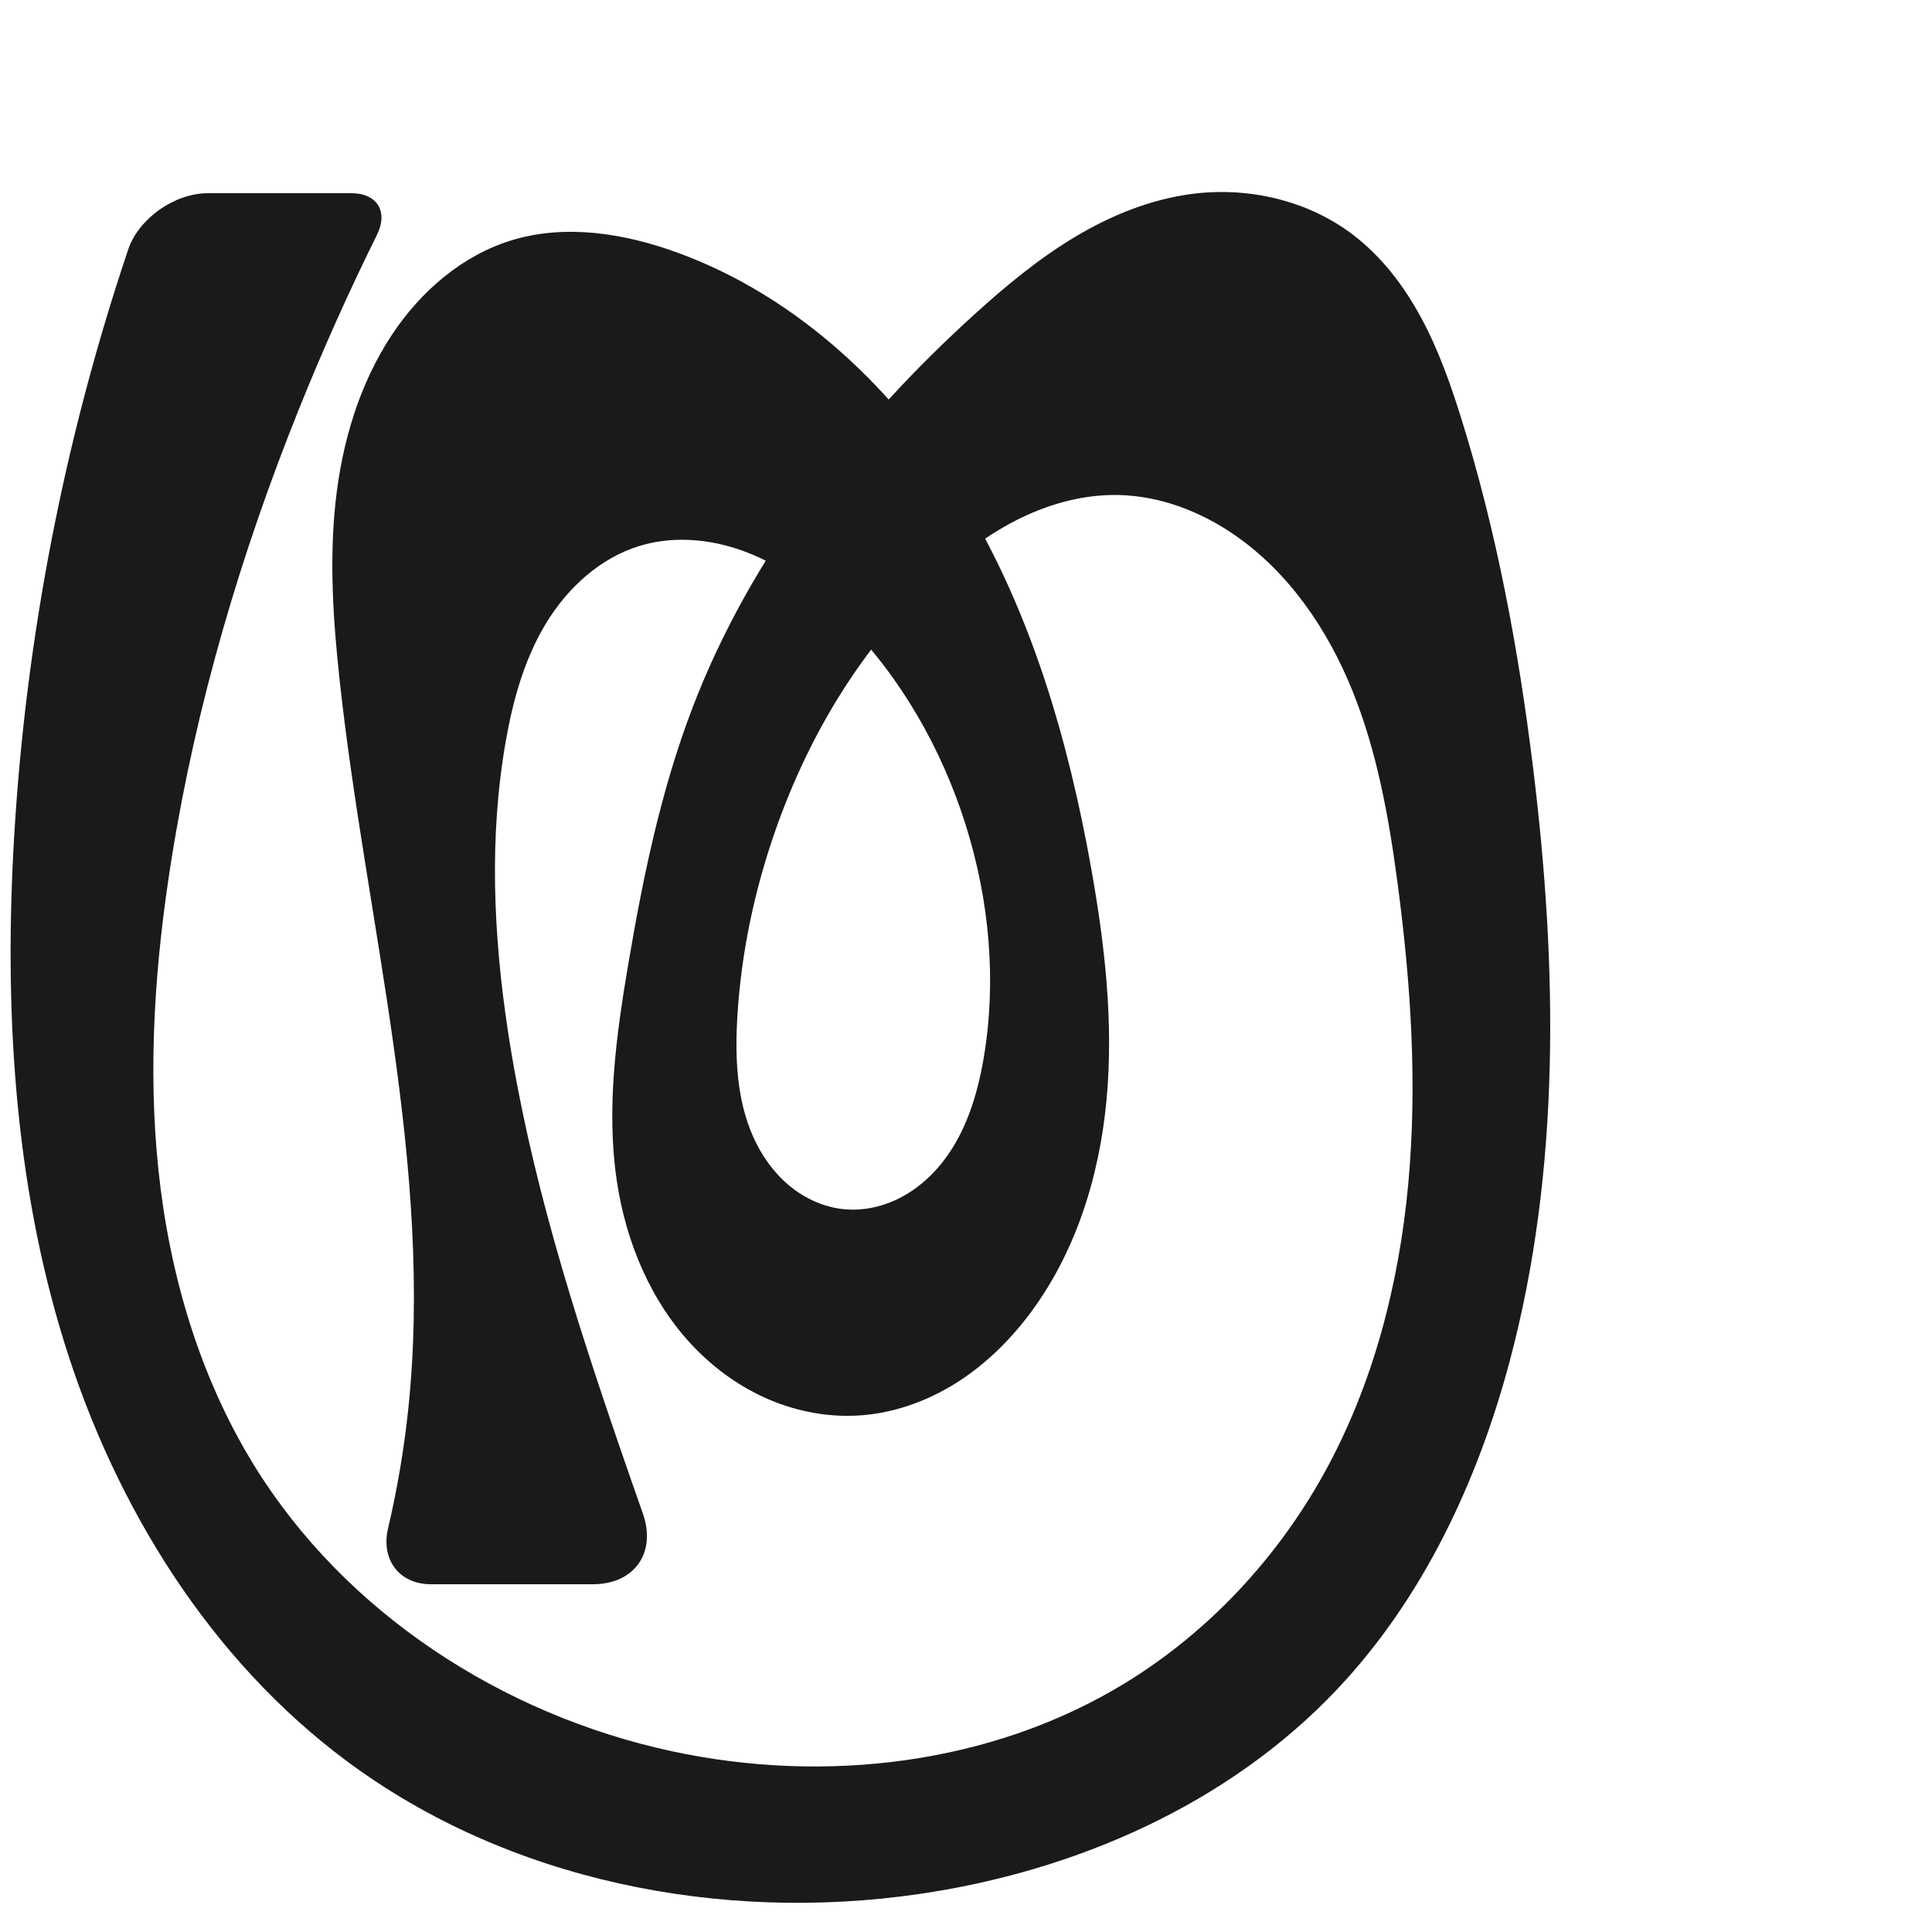 <?xml version="1.0" encoding="UTF-8" standalone="no"?>
<svg
   xmlns:dc="http://purl.org/dc/elements/1.1/"
   xmlns:cc="http://creativecommons.org/ns#"
   xmlns:rdf="http://www.w3.org/1999/02/22-rdf-syntax-ns#"
   xmlns:svg="http://www.w3.org/2000/svg"
   xmlns="http://www.w3.org/2000/svg"
   xmlns:sodipodi="http://sodipodi.sourceforge.net/DTD/sodipodi-0.dtd"
   xmlns:inkscape="http://www.inkscape.org/namespaces/inkscape"
   xml:space="preserve"
   width="1000"
   height="1000"
   version="1.1"
   style="clip-rule:evenodd;fill-rule:evenodd;image-rendering:optimizeQuality;shape-rendering:geometricPrecision;text-rendering:geometricPrecision"
   viewBox="0 0 1000 1000"
   id="svg10"
   sodipodi:docname="ത്ര.svg"
   inkscape:version="1.0.2 (e86c870879, 2021-01-15)"><sodipodi:namedview
   pagecolor="#ffffff"
   bordercolor="#666666"
   borderopacity="1"
   objecttolerance="10"
   gridtolerance="10"
   guidetolerance="10"
   inkscape:pageopacity="0"
   inkscape:pageshadow="2"
   inkscape:window-width="1920"
   inkscape:window-height="1007"
   id="namedview12"
   showgrid="false"
   inkscape:zoom="0.84890884"
   inkscape:cx="444.89394"
   inkscape:cy="467.67354"
   inkscape:window-x="1920"
   inkscape:window-y="0"
   inkscape:window-maximized="1"
   inkscape:current-layer="svg10"
   showguides="true"
   inkscape:guide-bbox="true"
   inkscape:document-rotation="0"><sodipodi:guide
   position="0,1000"
   orientation="0,1"
   id="guide16"
   inkscape:label=""
   inkscape:locked="true"
   inkscape:color="rgb(0,0,255)" /><sodipodi:guide
   position="1763.312,2036.169"
   orientation="1000,0"
   id="guide18" /><sodipodi:guide
   position="0,200"
   orientation="0,1"
   id="guide20"
   inkscape:label="base"
   inkscape:locked="true"
   inkscape:color="rgb(0,0,255)" /><inkscape:grid
   type="xygrid"
   id="grid24"
   originx="-473.376"
   originy="-489.692" /><sodipodi:guide
   position="0,0"
   orientation="0,1"
   id="guide34"
   inkscape:label="bottom"
   inkscape:locked="true"
   inkscape:color="rgb(0,0,255)" /><sodipodi:guide
   position="225.051,1693.319"
   orientation="0,1"
   id="guide44"
   inkscape:label=""
   inkscape:locked="false"
   inkscape:color="rgb(0,0,255)" /><sodipodi:guide
   position="0,900"
   orientation="0,1"
   id="guide46"
   inkscape:label=""
   inkscape:locked="true"
   inkscape:color="rgb(0,0,255)" /><sodipodi:guide
   position="812.687,881.413"
   orientation="1,0"
   id="guide841"
   inkscape:label="width" />    </sodipodi:namedview>
 <defs
   id="defs4"><inkscape:path-effect
   effect="fillet_chamfer"
   id="path-effect848"
   is_visible="true"
   lpeversion="1"
   satellites_param="F,0,0,1,0,0,0,1 @ F,0,0,1,0,0,0,1 @ F,0,0,1,0,0,0,1 @ F,0,0,1,0,0,0,1 @ F,0,0,1,0,0,0,1 @ F,0,0,1,0,0,0,1 @ F,0,0,1,0,0,0,1 @ F,0,0,1,0,0,0,1 @ F,0,0,1,0,0,0,1 @ F,0,0,1,0,0,0,1 @ F,0,0,1,0,0,0,1 @ F,0,0,1,0,0,0,1 @ F,0,0,1,0,0,0,1 @ F,0,0,1,0,0,0,1 @ F,0,0,1,0,0,0,1 @ F,0,0,1,0,0,0,1 @ F,0,0,1,0,0,0,1 @ F,0,0,1,0,0,0,1 @ F,0,0,1,0,0,0,1 @ F,0,0,1,0,0,0,1 @ F,0,0,1,0,0,0,1 @ F,0,0,1,0,0,0,1 @ F,0,0,1,0,0,0,1 @ F,0,0,1,0,30.954,0,1 @ F,0,0,1,0,24.129,0,1 @ F,0,0,1,0,0,0,1 @ F,0,0,1,0,0,0,1 @ F,0,0,1,0,0,0,1 @ F,0,0,1,0,0,0,1 @ F,0,0,1,0,0,0,1 @ F,0,0,1,0,0,0,1 @ F,0,0,1,0,0,0,1 @ F,0,0,1,0,0,0,1 @ F,0,0,1,0,0,0,1 @ F,0,0,1,0,0,0,1 @ F,0,0,1,0,0,0,1 @ F,0,0,1,0,0,0,1 @ F,0,0,1,0,0,0,1 @ F,0,0,1,0,0,0,1 @ F,0,0,1,0,0,0,1 @ F,0,0,1,0,0,0,1 @ F,0,0,1,0,0,0,1 @ F,0,0,1,0,0,0,1 @ F,0,0,1,0,0,0,1 @ F,0,0,1,0,0,0,1 @ F,0,0,1,0,0,0,1 @ F,0,0,1,0,0,0,1 @ F,0,0,1,0,0,0,1 @ F,0,0,1,0,0,0,1 @ F,0,0,1,0,0,0,1 @ F,0,0,1,0,0,0,1 @ F,0,0,1,0,0,0,1 @ F,0,0,1,0,0,0,1 @ F,0,0,1,0,0,0,1 @ F,0,0,1,0,0,0,1 @ F,0,0,1,0,38.915,0,1 @ F,0,0,1,0,29.969,0,1 @ F,0,0,1,0,0,0,1 @ F,0,0,1,0,0,0,1 @ F,0,0,1,0,0,0,1 @ F,0,0,1,0,0,0,1 @ F,0,0,1,0,0,0,1 @ F,0,0,1,0,0,0,1 @ F,0,0,1,0,0,0,1"
   unit="px"
   method="auto"
   mode="F"
   radius="0"
   chamfer_steps="1"
   flexible="false"
   use_knot_distance="true"
   apply_no_radius="true"
   apply_with_radius="true"
   only_selected="true"
   hide_knots="false" /><inkscape:path-effect
   effect="spiro"
   id="path-effect851"
   is_visible="true"
   lpeversion="1" />
  <style
   type="text/css"
   id="style2">
   <![CDATA[
    .fil0 {fill:#EF7F1A;fill-rule:nonzero}
   ]]>
  </style>
 <inkscape:path-effect
   effect="spiro"
   id="path-effect1214"
   is_visible="true"
   lpeversion="1" /><inkscape:path-effect
   effect="spiro"
   id="path-effect1195"
   is_visible="true"
   lpeversion="1" /><inkscape:path-effect
   effect="spiro"
   id="path-effect992"
   is_visible="true"
   lpeversion="1" /><inkscape:path-effect
   effect="spiro"
   id="path-effect1060"
   is_visible="true"
   lpeversion="1" /><inkscape:path-effect
   effect="spiro"
   id="path-effect1047"
   is_visible="true"
   lpeversion="1" /><inkscape:path-effect
   effect="spiro"
   id="path-effect1085"
   is_visible="true"
   lpeversion="1" /><inkscape:path-effect
   effect="spiro"
   id="path-effect1286"
   is_visible="true"
   lpeversion="1" /><inkscape:path-effect
   effect="spiro"
   id="path-effect1305"
   is_visible="true"
   lpeversion="1" /></defs>
 
<path
   id="path1210-6"
   style="display:inline;fill:#1a1a1a;fill-rule:nonzero;stroke:none;stroke-width:2.221px;stroke-linecap:butt;stroke-linejoin:miter;stroke-opacity:1"
   d="m 564.749,449.171 c 7.088,39.614 11.718,80.02 7.997,120.091 -3.721,40.071 -16.23,80.025 -40.682,111.988 -10.51,13.739 -23.191,25.924 -37.898,35.031 -14.706,9.108 -31.479,15.077 -48.733,16.313 -16.001,1.146 -32.221,-1.799 -47,-8.037 -14.779,-6.238 -28.121,-15.728 -39.235,-27.296 -22.228,-23.136 -35.182,-54.173 -39.919,-85.906 -5.58,-37.382 -0.343,-75.475 5.984,-112.738 7.634,-44.963 16.927,-89.895 33.246,-132.482 30.166,-78.721 83.601,-147.006 146.077,-203.608 16.146,-14.628 33.013,-28.612 51.696,-39.818 18.683,-11.207 39.307,-19.603 60.919,-22.363 28.914,-3.693 59.424,3.298 82.694,20.852 15.071,11.369 26.793,26.742 35.747,43.362 8.954,16.62 15.266,34.525 20.881,52.549 18.244,58.563 29.476,119.131 36.965,180.01 12.602,102.454 14.497,207.782 -12.092,307.525 -16.639,62.417 -44.955,122.769 -89.301,169.738 -56.18,59.505 -135.398,94.172 -216.38,105.96 C 372.851,995.314 263.105,973.651 179.66,911.669 108.653,858.927 59.798,779.92 33.467,695.477 7.137,611.035 2.113,521.17 7.336,432.872 13.442,329.633 33.356,227.222 66.335,129.203 71.786,113.001 90.453,100 107.549,100 h 74.372 c 13.326,0 19.13,9.578 13.216,21.519 -14.687,29.654 -28.218,59.88 -40.553,90.586 -30.06,74.831 -53.028,152.665 -65.767,232.295 -8.522,53.269 -12.451,107.574 -6.803,161.224 5.648,53.65 21.14,106.754 49.419,152.694 47.065,76.458 128.471,129.192 216.239,148.105 79.42,17.114 165.949,6.957 235.176,-35.563 42.91,-26.356 78.319,-64.465 102.655,-108.552 25.202,-45.655 38.545,-97.238 43.378,-149.162 4.833,-51.925 1.373,-104.323 -5.497,-156.017 -4.504,-33.893 -10.556,-67.89 -23.363,-99.591 -12.807,-31.702 -32.863,-61.227 -61.005,-80.646 -17.67,-12.193 -38.573,-20.212 -60.036,-20.674 -17.641,-0.38 -35.174,4.332 -51.02,12.094 -15.846,7.762 -30.089,18.505 -43.073,30.453 -38.346,35.286 -66.03,81.278 -83.321,130.437 -11.045,31.402 -18.018,64.286 -19.944,97.518 -1.21,20.881 -0.297,42.487 8.197,61.6 4.247,9.557 10.391,18.351 18.39,25.089 7.999,6.737 17.897,11.351 28.298,12.441 9.773,1.024 19.771,-1.082 28.577,-5.444 8.806,-4.362 16.439,-10.923 22.553,-18.616 12.228,-15.387 18.236,-34.838 21.522,-54.215 6.777,-39.967 2.925,-81.451 -9.176,-120.139 -12.429,-39.737 -33.679,-76.911 -62.968,-106.504 -13.896,-14.04 -29.771,-26.48 -48.005,-34.077 -18.234,-7.597 -39.031,-10.067 -57.926,-4.306 -20.561,6.269 -37.432,21.835 -48.552,40.23 -11.121,18.395 -16.978,39.509 -20.712,60.677 -8.745,49.565 -6.465,100.557 1.093,150.316 11.187,73.648 33.747,145.058 57.958,215.506 3.909,11.375 7.864,22.734 11.864,34.077 C 339.88,803.625 328.409,820 306.916,820 H 223.083 c -16.552,0 -26.017,-12.838 -22.227,-28.947 4.713,-20.03 8.178,-40.354 10.364,-60.815 13.527,-126.612 -21.917,-252.679 -35.54,-379.281 -3.256,-30.255 -5.263,-60.832 -2,-91.086 3.291,-30.515 12.16,-60.836 29.079,-86.443 14.891,-22.539 36.516,-41.356 62.381,-49.153 27.771,-8.372 58.016,-3.515 85.274,6.401 63.021,22.925 114.352,71.973 148.932,129.432 34.579,57.459 53.594,123.051 65.404,189.064 z"
   sodipodi:nodetypes="aaacaaaaaaaaaaaaccaaaaaaaaaaaaaaaaaaaaccaaaaaaa"
   inkscape:original-d="m 564.74927,449.17119 c 18.02515,76.28638 13.29086,165.82562 -32.6853,232.07805 -18.26618,26.32183 -52.22679,54.99263 -86.63025,51.3446 -61.30481,-6.50064 -117.08592,-57.90829 -126.15495,-121.23898 -4.96717,-37.47677 0.35944,-75.45418 5.98385,-112.73824 6.76613,-44.85243 14.09619,-91.17485 33.24589,-132.48167 35.1322,-75.78185 83.63708,-148.12372 146.07663,-203.60763 32.05387,-28.48313 70.08905,-56.67635 112.61467,-62.1819 28.19206,-3.649868 59.93004,3.82427 82.69358,20.85175 29.72973,22.2383 43.27334,61.269 56.62758,95.91093 22.03315,57.15573 31.97091,118.95878 36.96475,180.01038 8.36344,102.246 14.46003,208.43312 -12.09243,307.52479 C 764.84593,766.3967 737.94901,829.8339 692.09271,874.38164 634.48876,930.34179 555.50425,971.22803 475.71263,980.34126 375.06267,991.83678 255.3769,978.97096 179.65988,911.66945 52.881281,798.98155 19.228426,602.076 7.336001,432.87214 -0.61000633,319.81739 69.095386,134.19712 76.594757,100 H 206.049 c -8.78596,16.09233 -37.2455,73.52475 -51.46612,112.10572 -27.83201,75.50911 -60.099342,152.01964 -65.766753,232.29496 -7.436747,105.33686 -12.812681,224.0356 42.616393,313.91762 45.85821,74.36222 131.08,128.59437 216.23892,148.10527 77.28091,17.70595 164.91447,1.16762 235.17621,-35.56286 44.13453,-23.07204 81.42089,-63.50418 102.65538,-108.55163 43.70737,-92.72206 53.92338,-203.9355 37.88047,-305.17946 -10.38183,-65.51786 -35.03904,-135.88555 -84.36749,-180.23729 -15.73906,-14.15116 -38.89357,-21.65838 -60.03606,-20.6744 -34.38475,1.60028 -68.06814,20.01805 -94.09366,42.54679 -39.00773,33.76665 -63.94035,82.62269 -83.32076,130.4368 -12.46338,30.74887 -24.96634,64.7213 -19.94386,97.51769 5.71748,37.33472 17.39243,94.56159 54.8851,99.13003 35.33732,4.30582 60.91608,-44.66702 72.65221,-78.27549 13.24094,-37.91772 2.88802,-81.83102 -9.17604,-120.13942 -12.38808,-39.33728 -31.21919,-80.18054 -62.96796,-106.50358 -28.91214,-23.97118 -70.17413,-49.86901 -105.93165,-38.38296 -38.84272,12.47708 -57.40741,62.89226 -69.26486,100.90732 -15.05443,48.26456 -5.65033,100.66548 1.09345,150.31638 10.01174,73.71113 35.90258,144.46316 57.95778,215.50634 7.41204,23.87532 1.34446,51.71138 24.9619,70.72217 H 193.11375 c 23.3813,-31.87411 16.49477,-59.28151 18.10575,-89.76237 6.70186,-126.80389 -28.21821,-252.51153 -35.54003,-379.28113 -1.75112,-30.31881 -6.61396,-60.99971 -2.00009,-91.08607 4.57159,-29.81062 10.91025,-61.11573 29.07862,-86.44311 14.96337,-20.85949 36.06632,-41.37397 62.38085,-49.15291 27.08294,-8.00609 61.05248,-7.06993 85.27409,6.40087 117.6677,65.44058 185.69234,197.26846 214.33633,318.49591 z"
   inkscape:path-effect="#path-effect1305;#path-effect848" /></svg>
